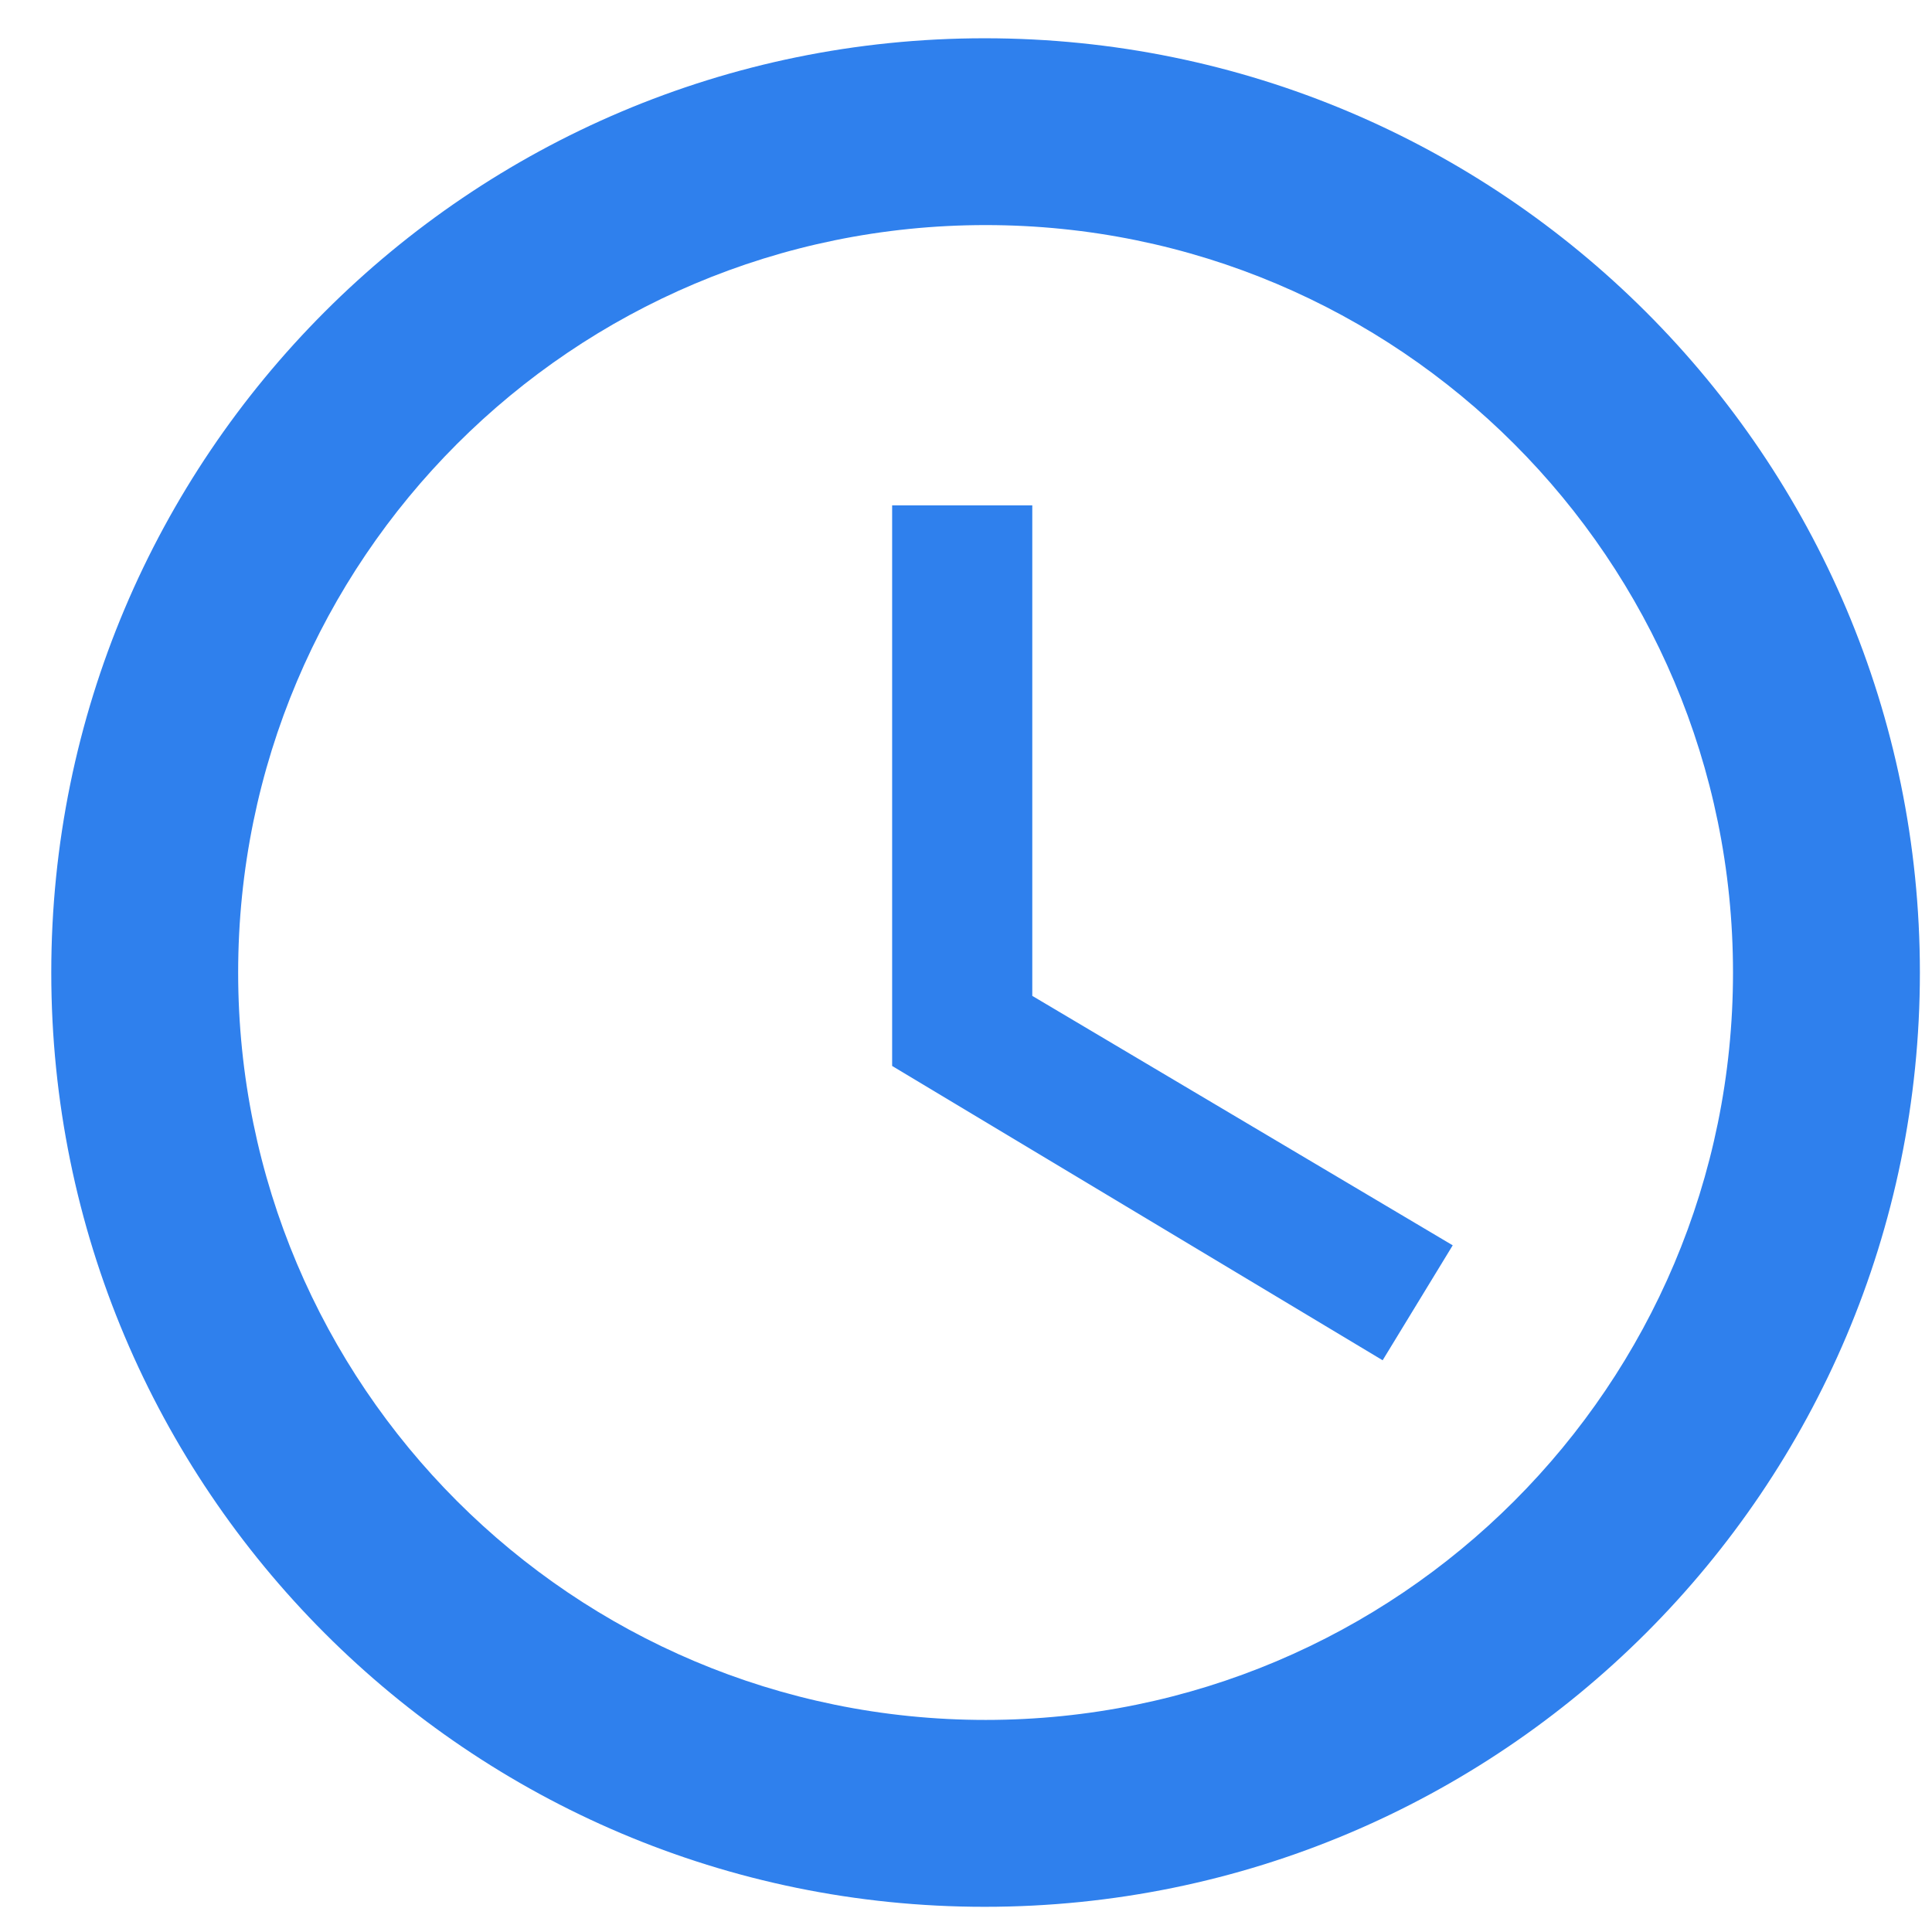 <svg width="26" height="26" viewBox="0 0 26 26" fill="#2F80ED" xmlns="http://www.w3.org/2000/svg">
<path fill-rule="evenodd" clip-rule="evenodd" d="M13.251 0.515C6.31 0.515 0.69 6.147 0.69 13.088C0.69 20.028 6.31 25.661 13.251 25.661C20.204 25.661 25.837 20.028 25.837 13.088C25.837 6.147 20.204 0.515 13.251 0.515ZM13.264 23.146C7.706 23.146 3.205 18.645 3.205 13.088C3.205 7.53 7.706 3.029 13.264 3.029C18.821 3.029 23.322 7.53 23.322 13.088C23.322 18.645 18.821 23.146 13.264 23.146ZM12.006 6.801H13.892V13.402L19.55 16.759L18.607 18.306L12.006 14.345V6.801Z"/>
</svg>
